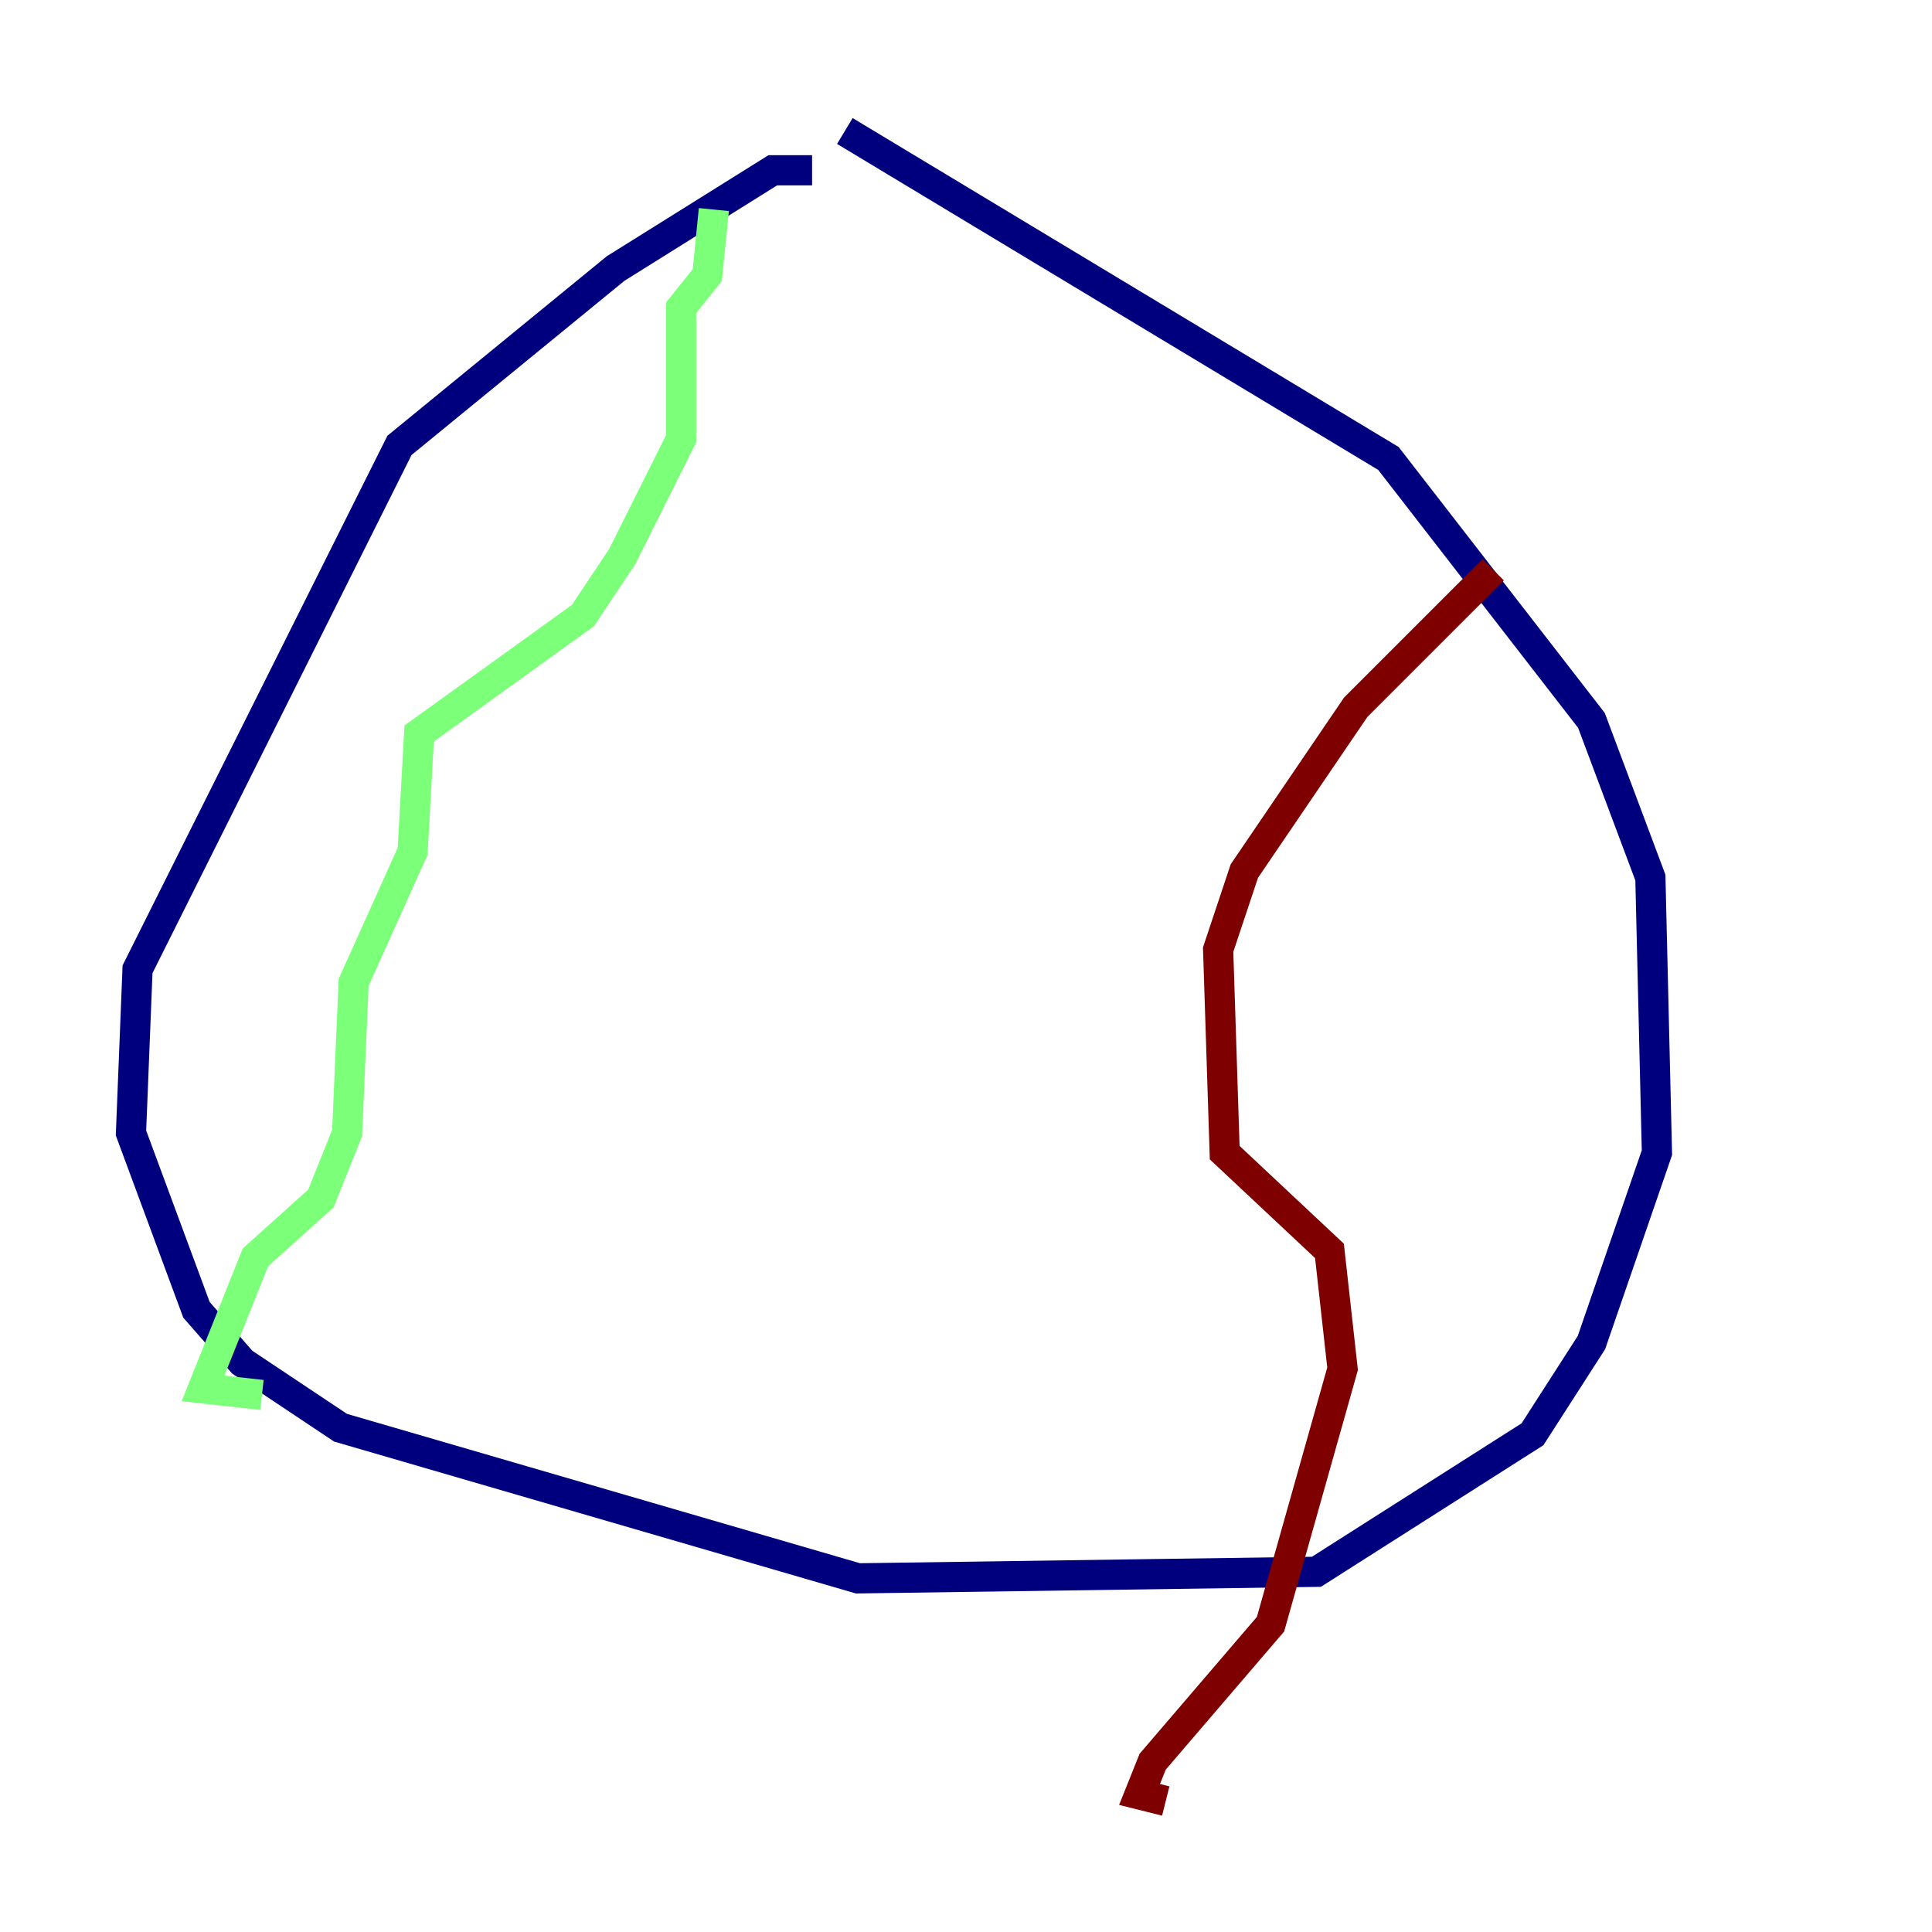 <?xml version="1.0" encoding="utf-8" ?>
<svg baseProfile="tiny" height="128" version="1.2" viewBox="0,0,128,128" width="128" xmlns="http://www.w3.org/2000/svg" xmlns:ev="http://www.w3.org/2001/xml-events" xmlns:xlink="http://www.w3.org/1999/xlink"><defs /><polyline fill="none" points="53.803,11.281 51.2,11.281 40.786,17.79 26.468,29.505 9.112,64.217 8.678,75.064 13.017,86.78 16.054,90.251 22.563,94.59 56.841,104.57 87.214,104.136 101.532,95.024 105.437,88.949 109.776,76.366 109.342,58.142 105.437,47.729 91.986,30.373 55.973,8.678" stroke="#00007f" stroke-width="2" /><polyline fill="none" points="47.295,13.885 46.861,18.224 45.125,20.393 45.125,29.071 41.22,36.881 38.617,40.786 27.77,48.597 27.336,56.407 23.43,65.085 22.997,75.064 21.261,79.403 16.922,83.308 13.451,91.986 17.356,92.42" stroke="#7cff79" stroke-width="2" /><polyline fill="none" points="98.929,37.749 89.817,46.861 82.441,57.709 80.705,62.915 81.139,76.366 88.081,82.875 88.949,90.685 84.176,107.607 76.366,116.719 75.498,118.888 77.234,119.322" stroke="#7f0000" stroke-width="2" /></svg>